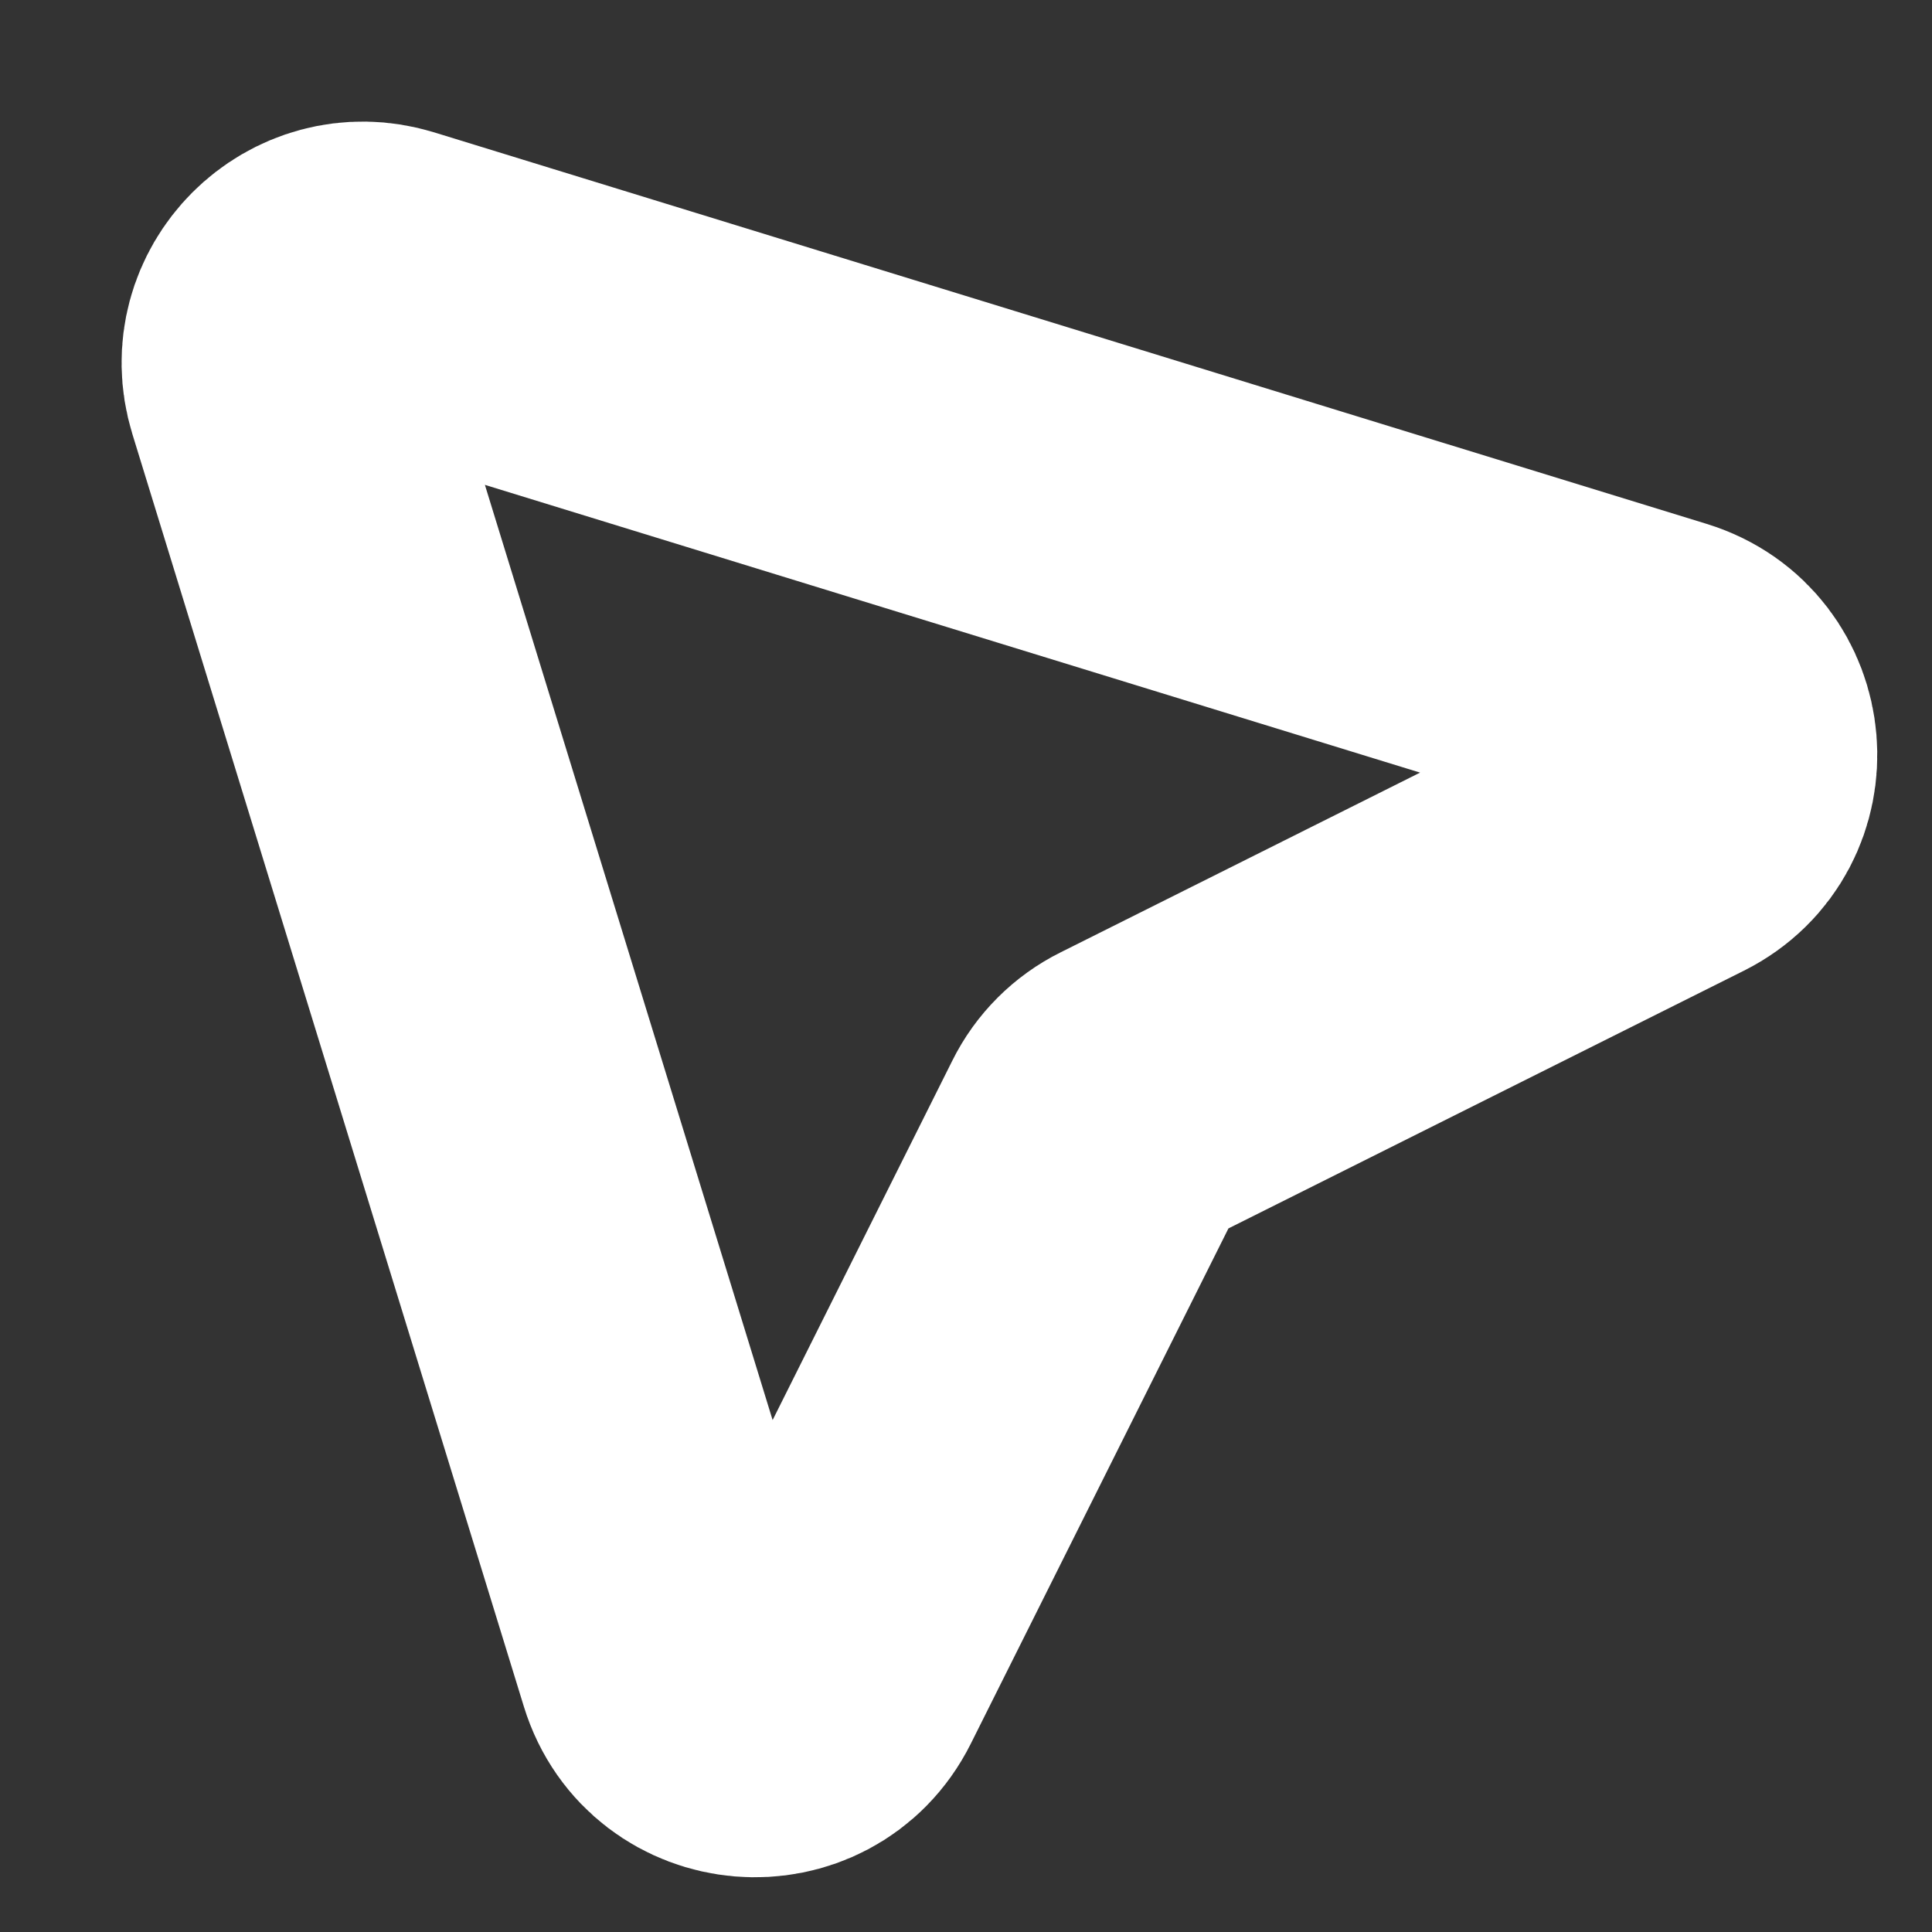 <svg width="12" height="12" viewBox="0 0 12 12" fill="none" xmlns="http://www.w3.org/2000/svg">
<rect x="0" y="0" width="12" height="12" fill="#333333" stroke="none"/>
<g clip-path="url(#clip0_138_318)">
<path d="M2.403 1.778L10.307 4.21C10.738 4.343 10.787 4.933 10.384 5.135L7.034 6.81C6.937 6.858 6.858 6.937 6.81 7.034L5.135 10.384C4.933 10.787 4.343 10.738 4.21 10.307L1.778 2.402C1.66 2.019 2.019 1.66 2.403 1.778Z" stroke="white" stroke-width="2" stroke-linecap="round" stroke-linejoin="round"/>
</g>
<defs>
<clipPath id="clip0_138_318">
<rect width="12" height="12" fill="white"/>
</clipPath>
</defs>
</svg>
